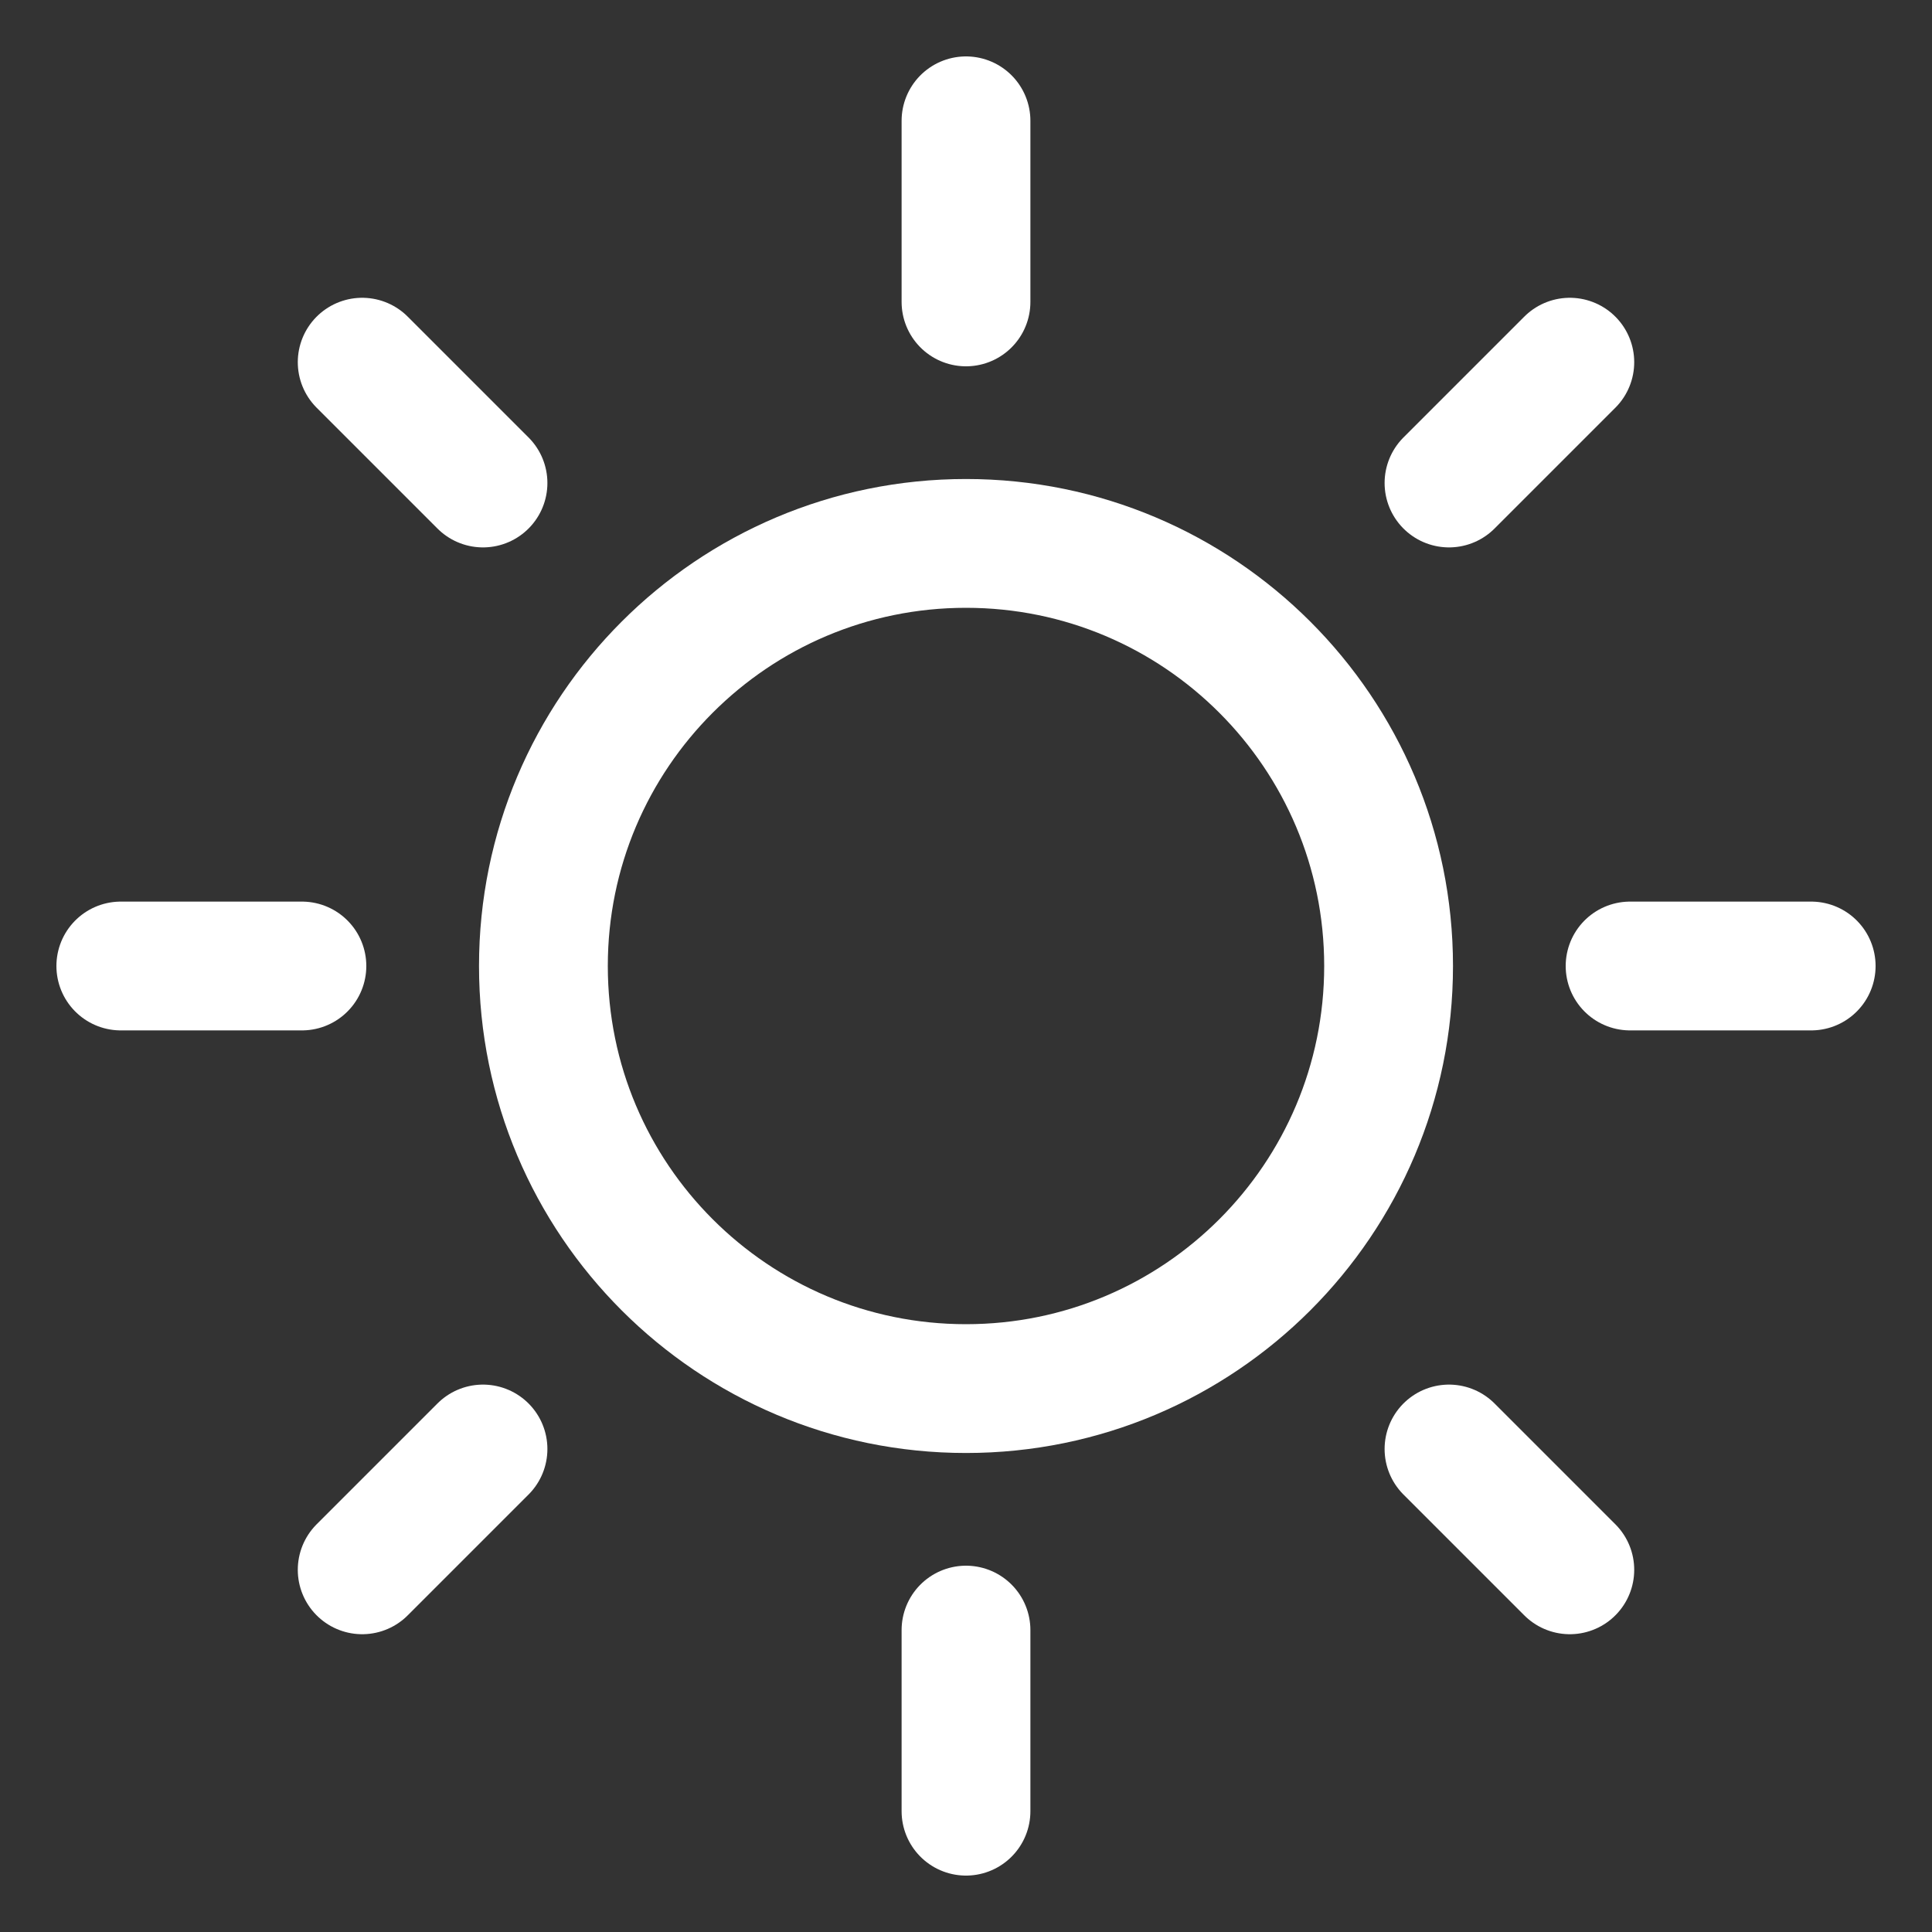 <svg width="15" height="15" viewBox="0 0 15 15" fill="none" xmlns="http://www.w3.org/2000/svg">
<rect x="0" y="0" width="15" height="15" fill="#333333" stroke="none"/>
<g clip-path="url(#clip0_1_1327)">
<path d="M7.5 2.344V0.938" stroke="white" stroke-linecap="round" stroke-linejoin="round"/>
<path d="M7.5 10.781C9.312 10.781 10.781 9.312 10.781 7.5C10.781 5.688 9.312 4.219 7.5 4.219C5.688 4.219 4.219 5.688 4.219 7.5C4.219 9.312 5.688 10.781 7.5 10.781Z" stroke="white" stroke-linecap="round" stroke-linejoin="round"/>
<path d="M3.75 3.75L2.812 2.812" stroke="white" stroke-linecap="round" stroke-linejoin="round"/>
<path d="M3.75 11.25L2.812 12.188" stroke="white" stroke-linecap="round" stroke-linejoin="round"/>
<path d="M11.25 3.75L12.188 2.812" stroke="white" stroke-linecap="round" stroke-linejoin="round"/>
<path d="M11.25 11.25L12.188 12.188" stroke="white" stroke-linecap="round" stroke-linejoin="round"/>
<path d="M2.344 7.5H0.938" stroke="white" stroke-linecap="round" stroke-linejoin="round"/>
<path d="M7.5 12.656V14.062" stroke="white" stroke-linecap="round" stroke-linejoin="round"/>
<path d="M12.656 7.5H14.062" stroke="white" stroke-linecap="round" stroke-linejoin="round"/>
</g>
<defs>
<clipPath id="clip0_1_1327">
<rect width="15" height="15" fill="white"/>
</clipPath>
</defs>
</svg>
